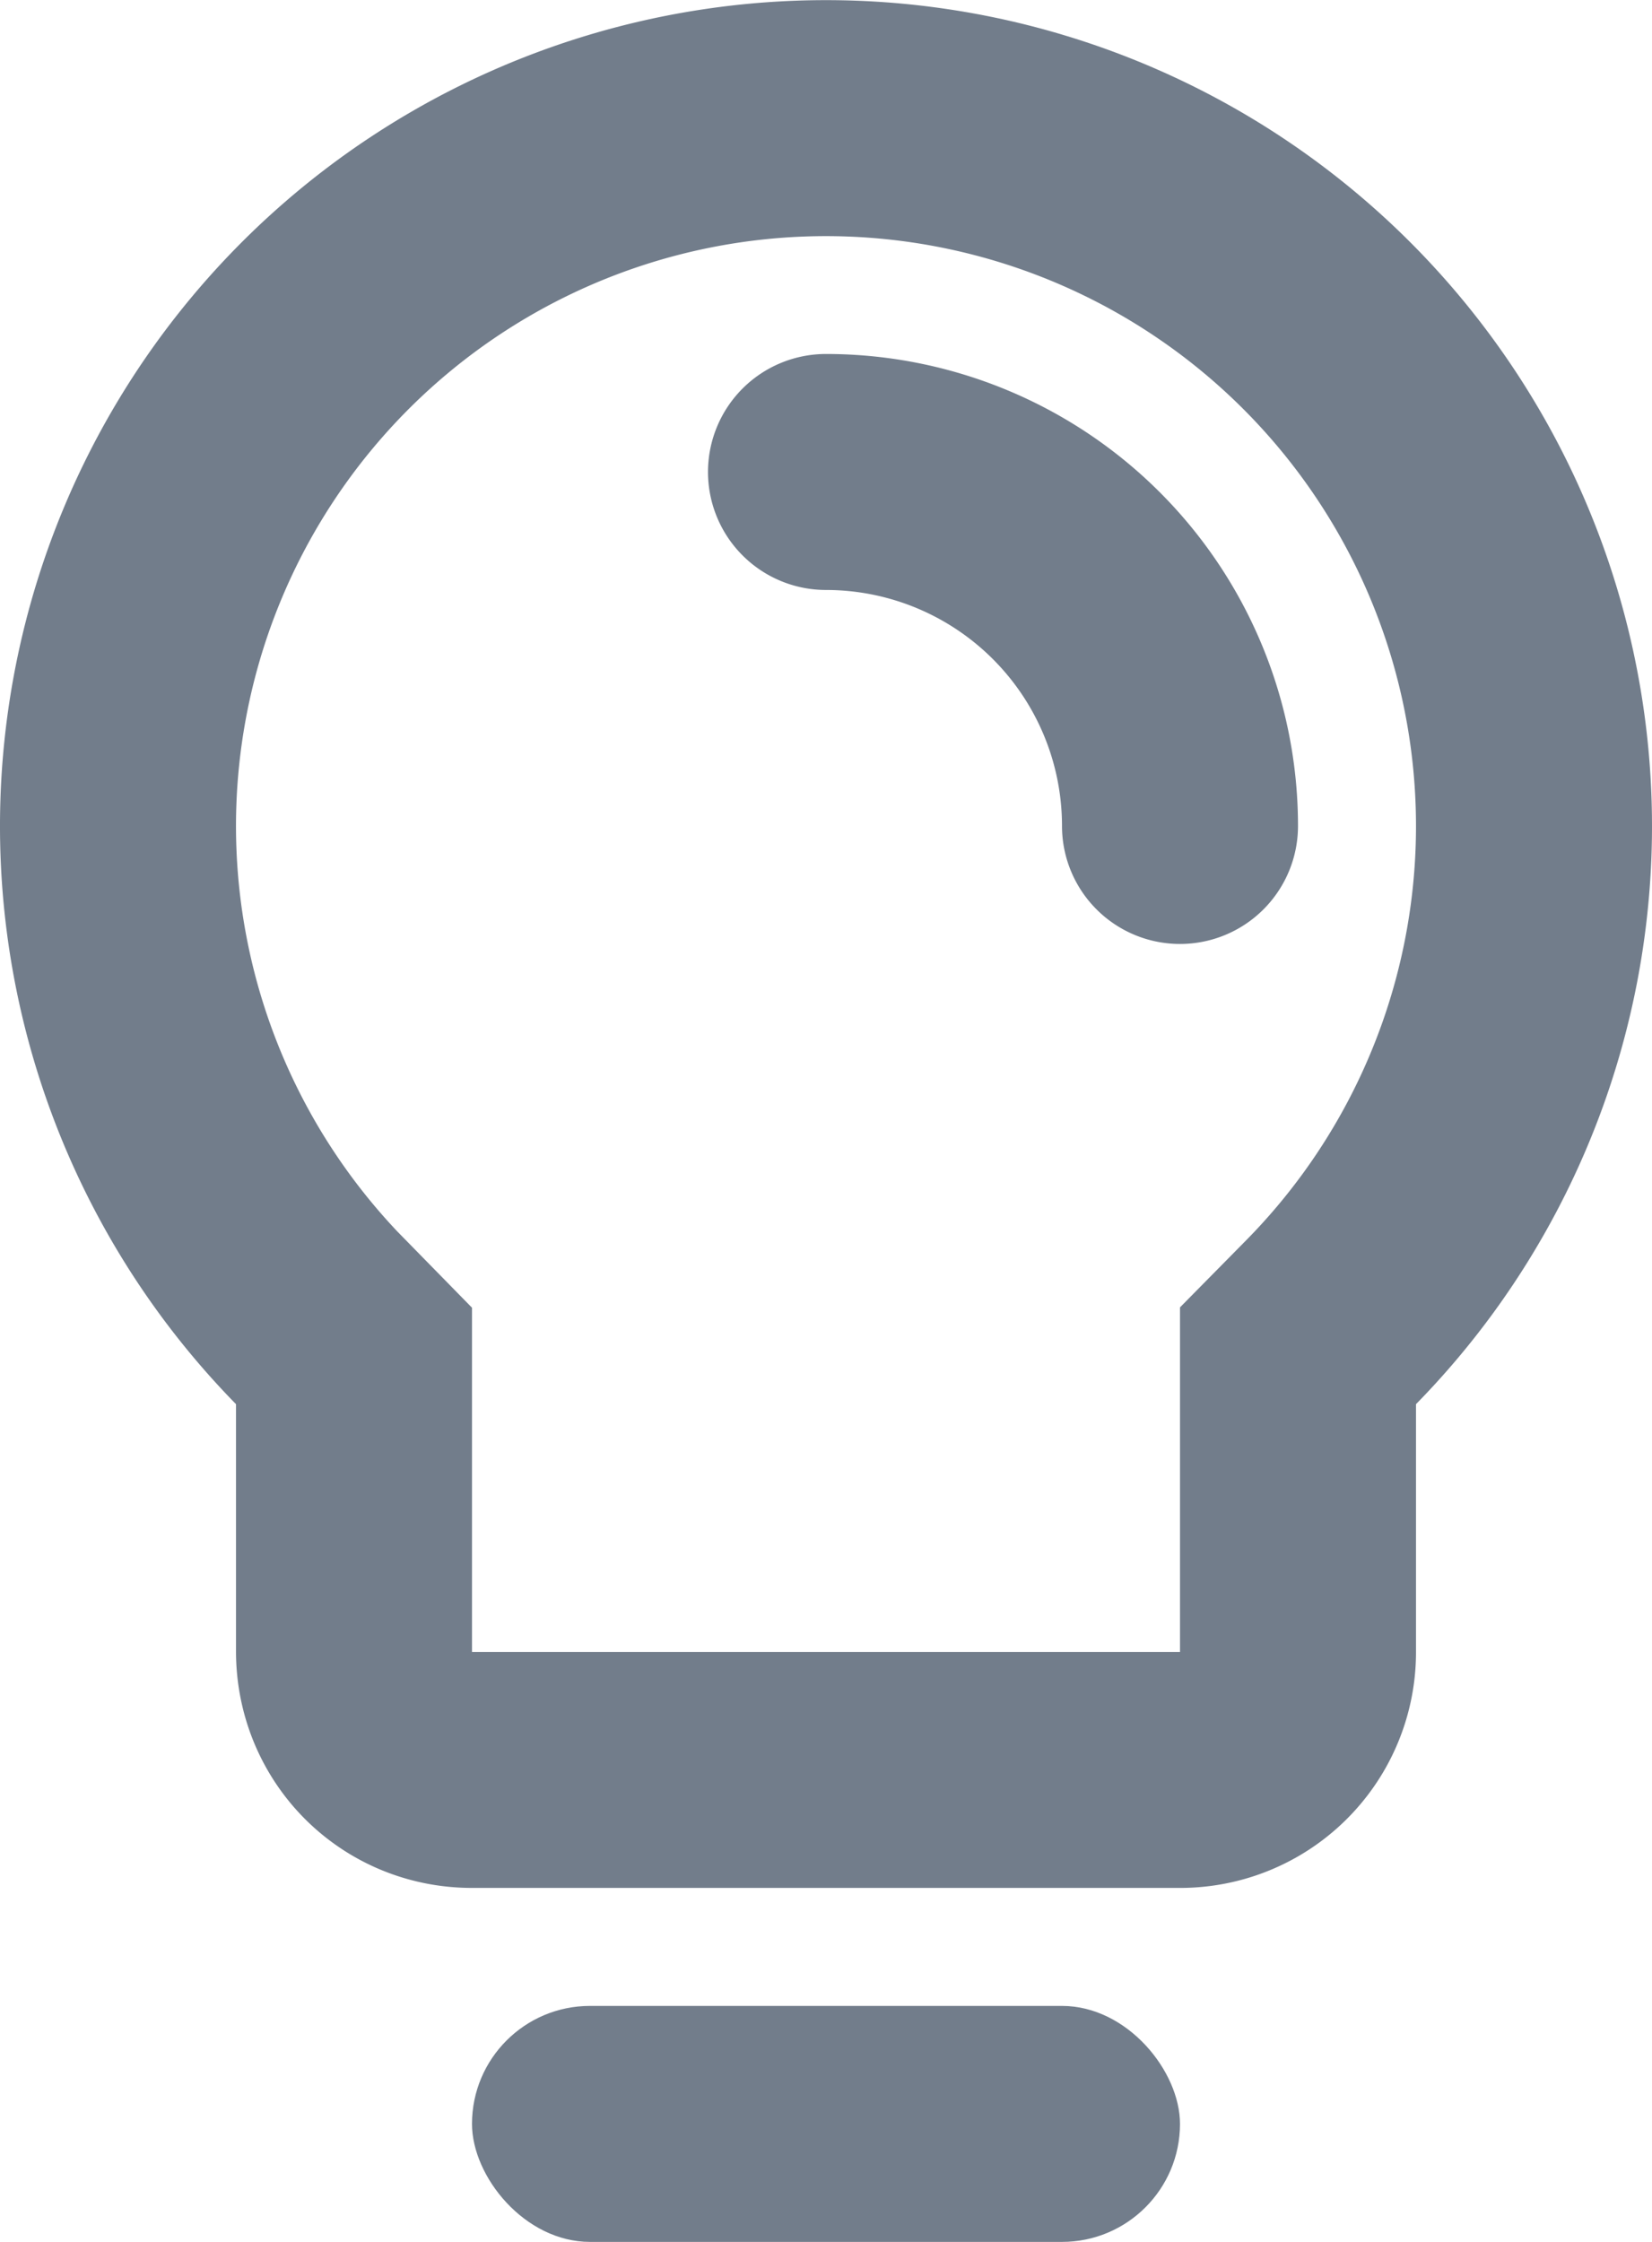 <svg xmlns="http://www.w3.org/2000/svg" width="14" height="19" viewBox="0 0 14 19">
    <g fill="none" fill-rule="evenodd">
        <rect width="6" height="2" x="4" y="17" fill="#727D8B" rx="1"/>
        <path stroke="#727D8B" stroke-width="2" d="M2.714 11.2a6 6 0 1 1 8.572 0l-.286.29v2.504A.998.998 0 0 1 10 15H4c-.557 0-1-.443-1-1.006v-2.503l-.286-.292z"/>
        <path fill="#727D8B" d="M9 7a2 2 0 0 0-2-2 1 1 0 1 1 0-2 4 4 0 0 1 4 4 1 1 0 0 1-2 0z"/>
    </g>
</svg>
